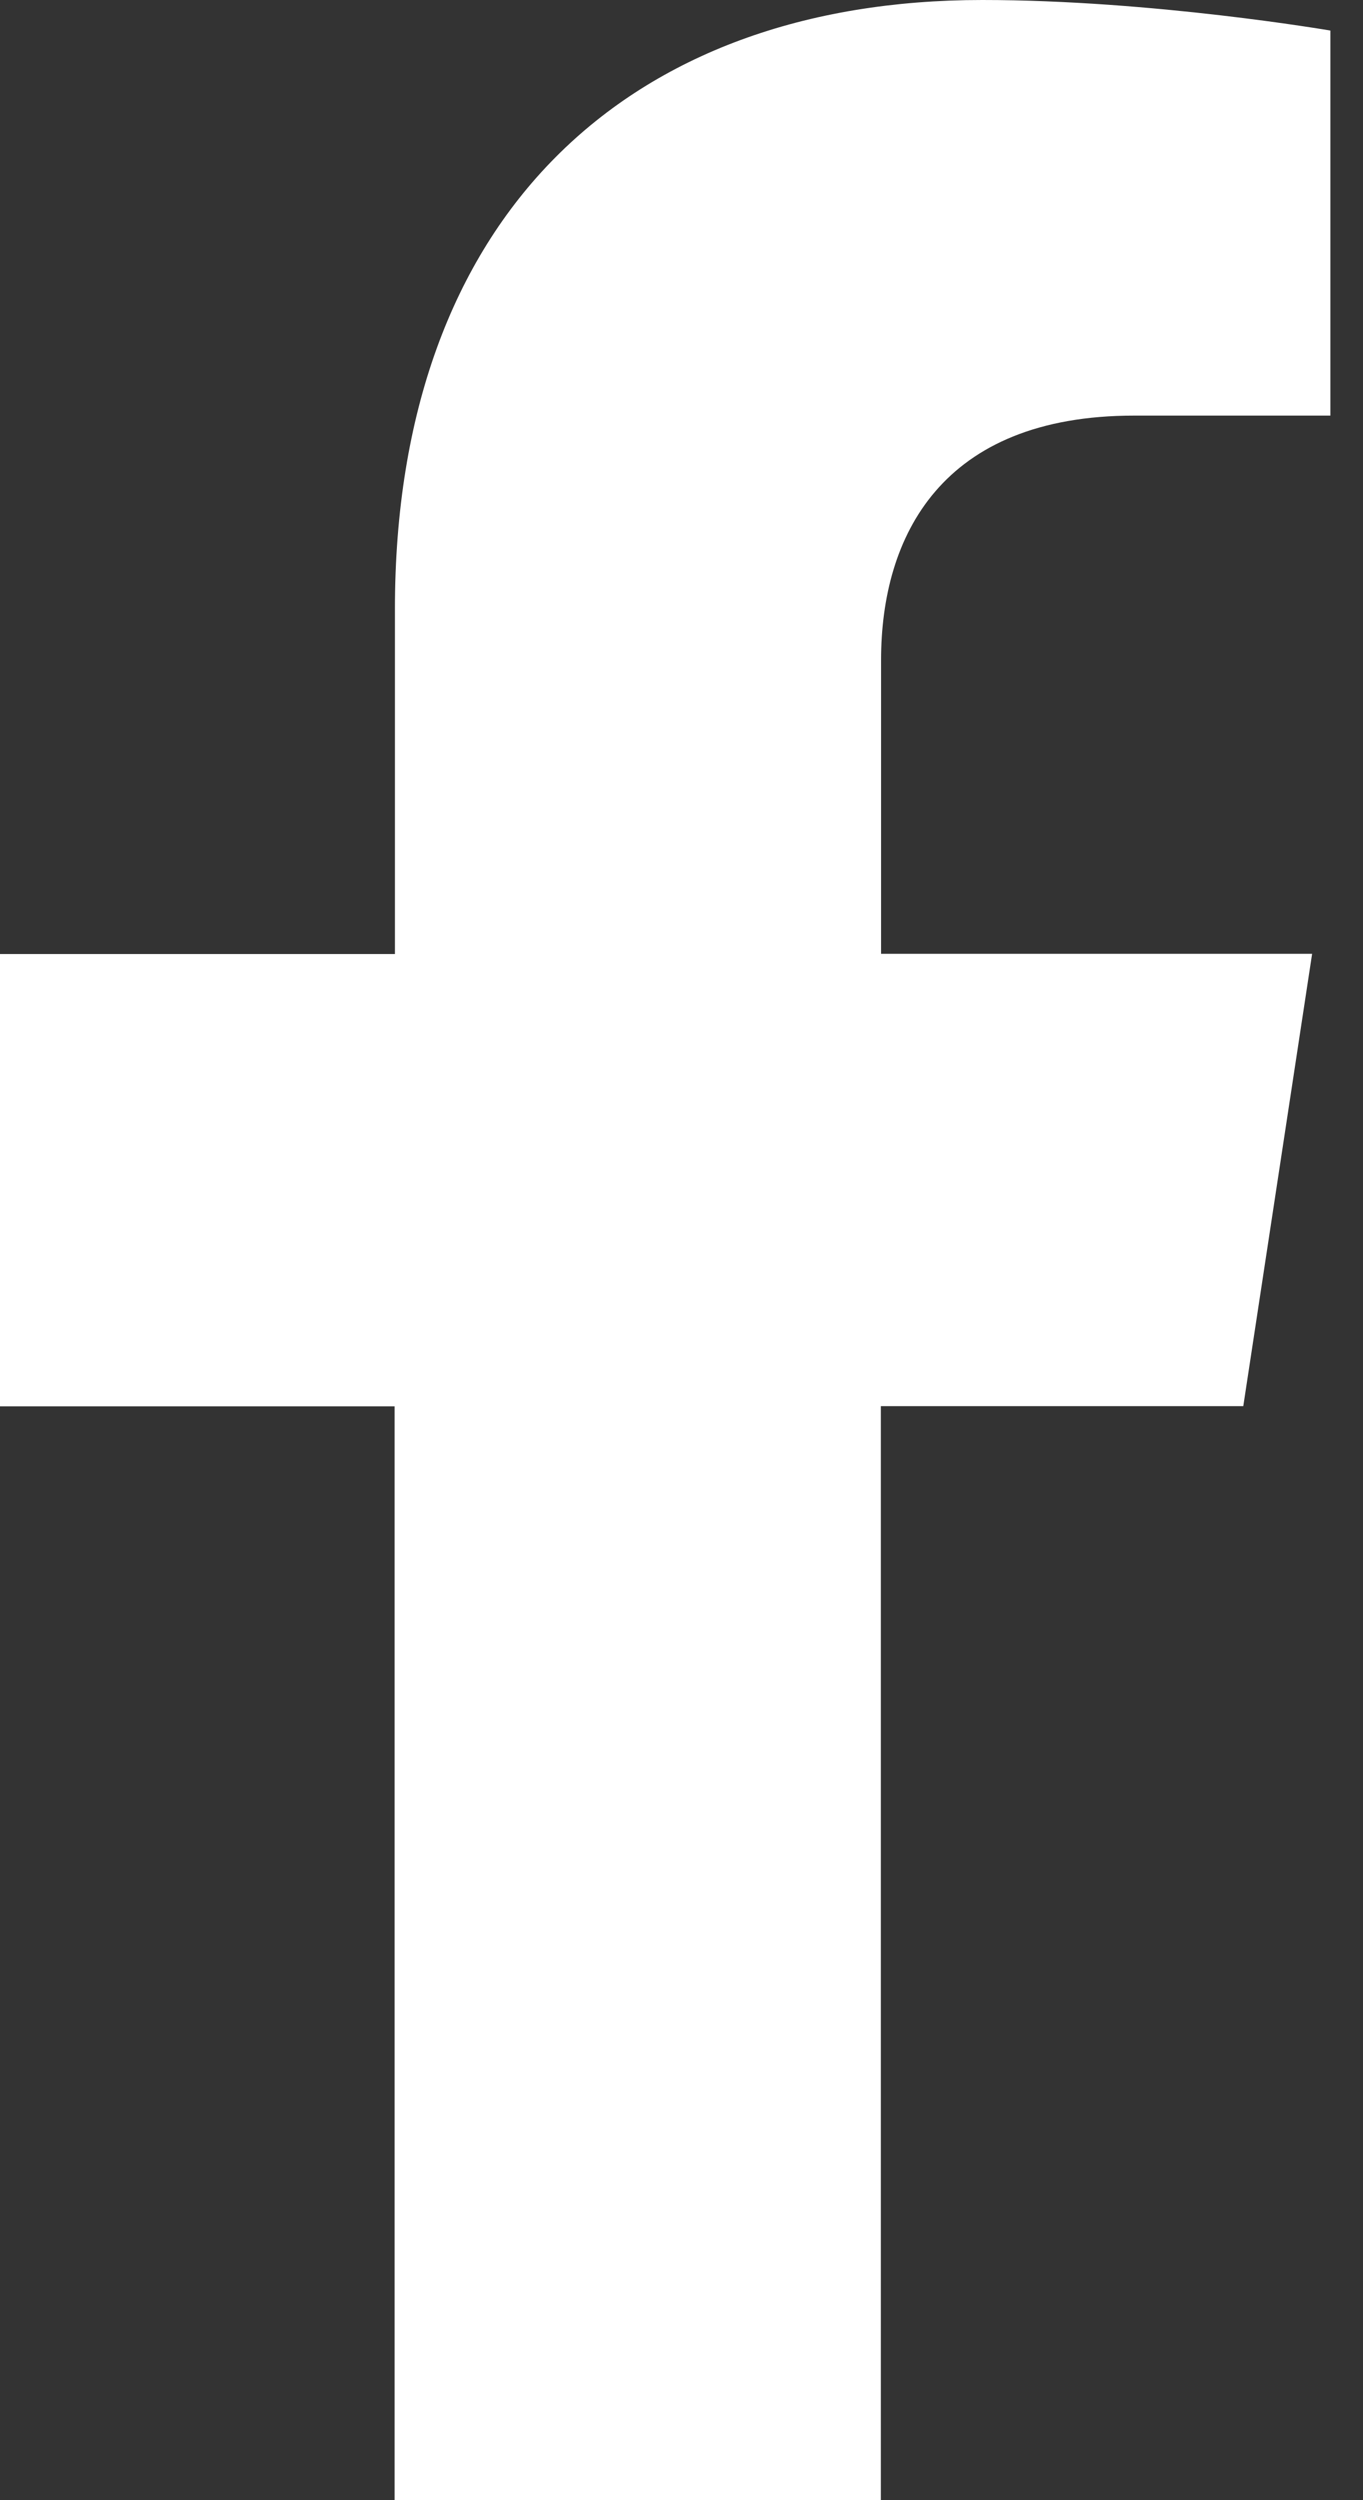 <svg width="12" height="22" viewBox="0 0 12 22" fill="none" xmlns="http://www.w3.org/2000/svg">
<rect x="0" y="0" width="12" height="22" fill="#333333" stroke="none"/>
<path d="M3.474 12.375V22L7.755 21.999V12.373H10.946L11.552 8.393H7.757V5.809C7.757 4.719 8.287 3.657 9.986 3.657H11.713V0.269C11.713 0.269 10.147 0 8.648 0C5.522 0 3.477 1.906 3.477 5.358V8.395H0V12.375H3.474Z" fill="white"/>
</svg>
